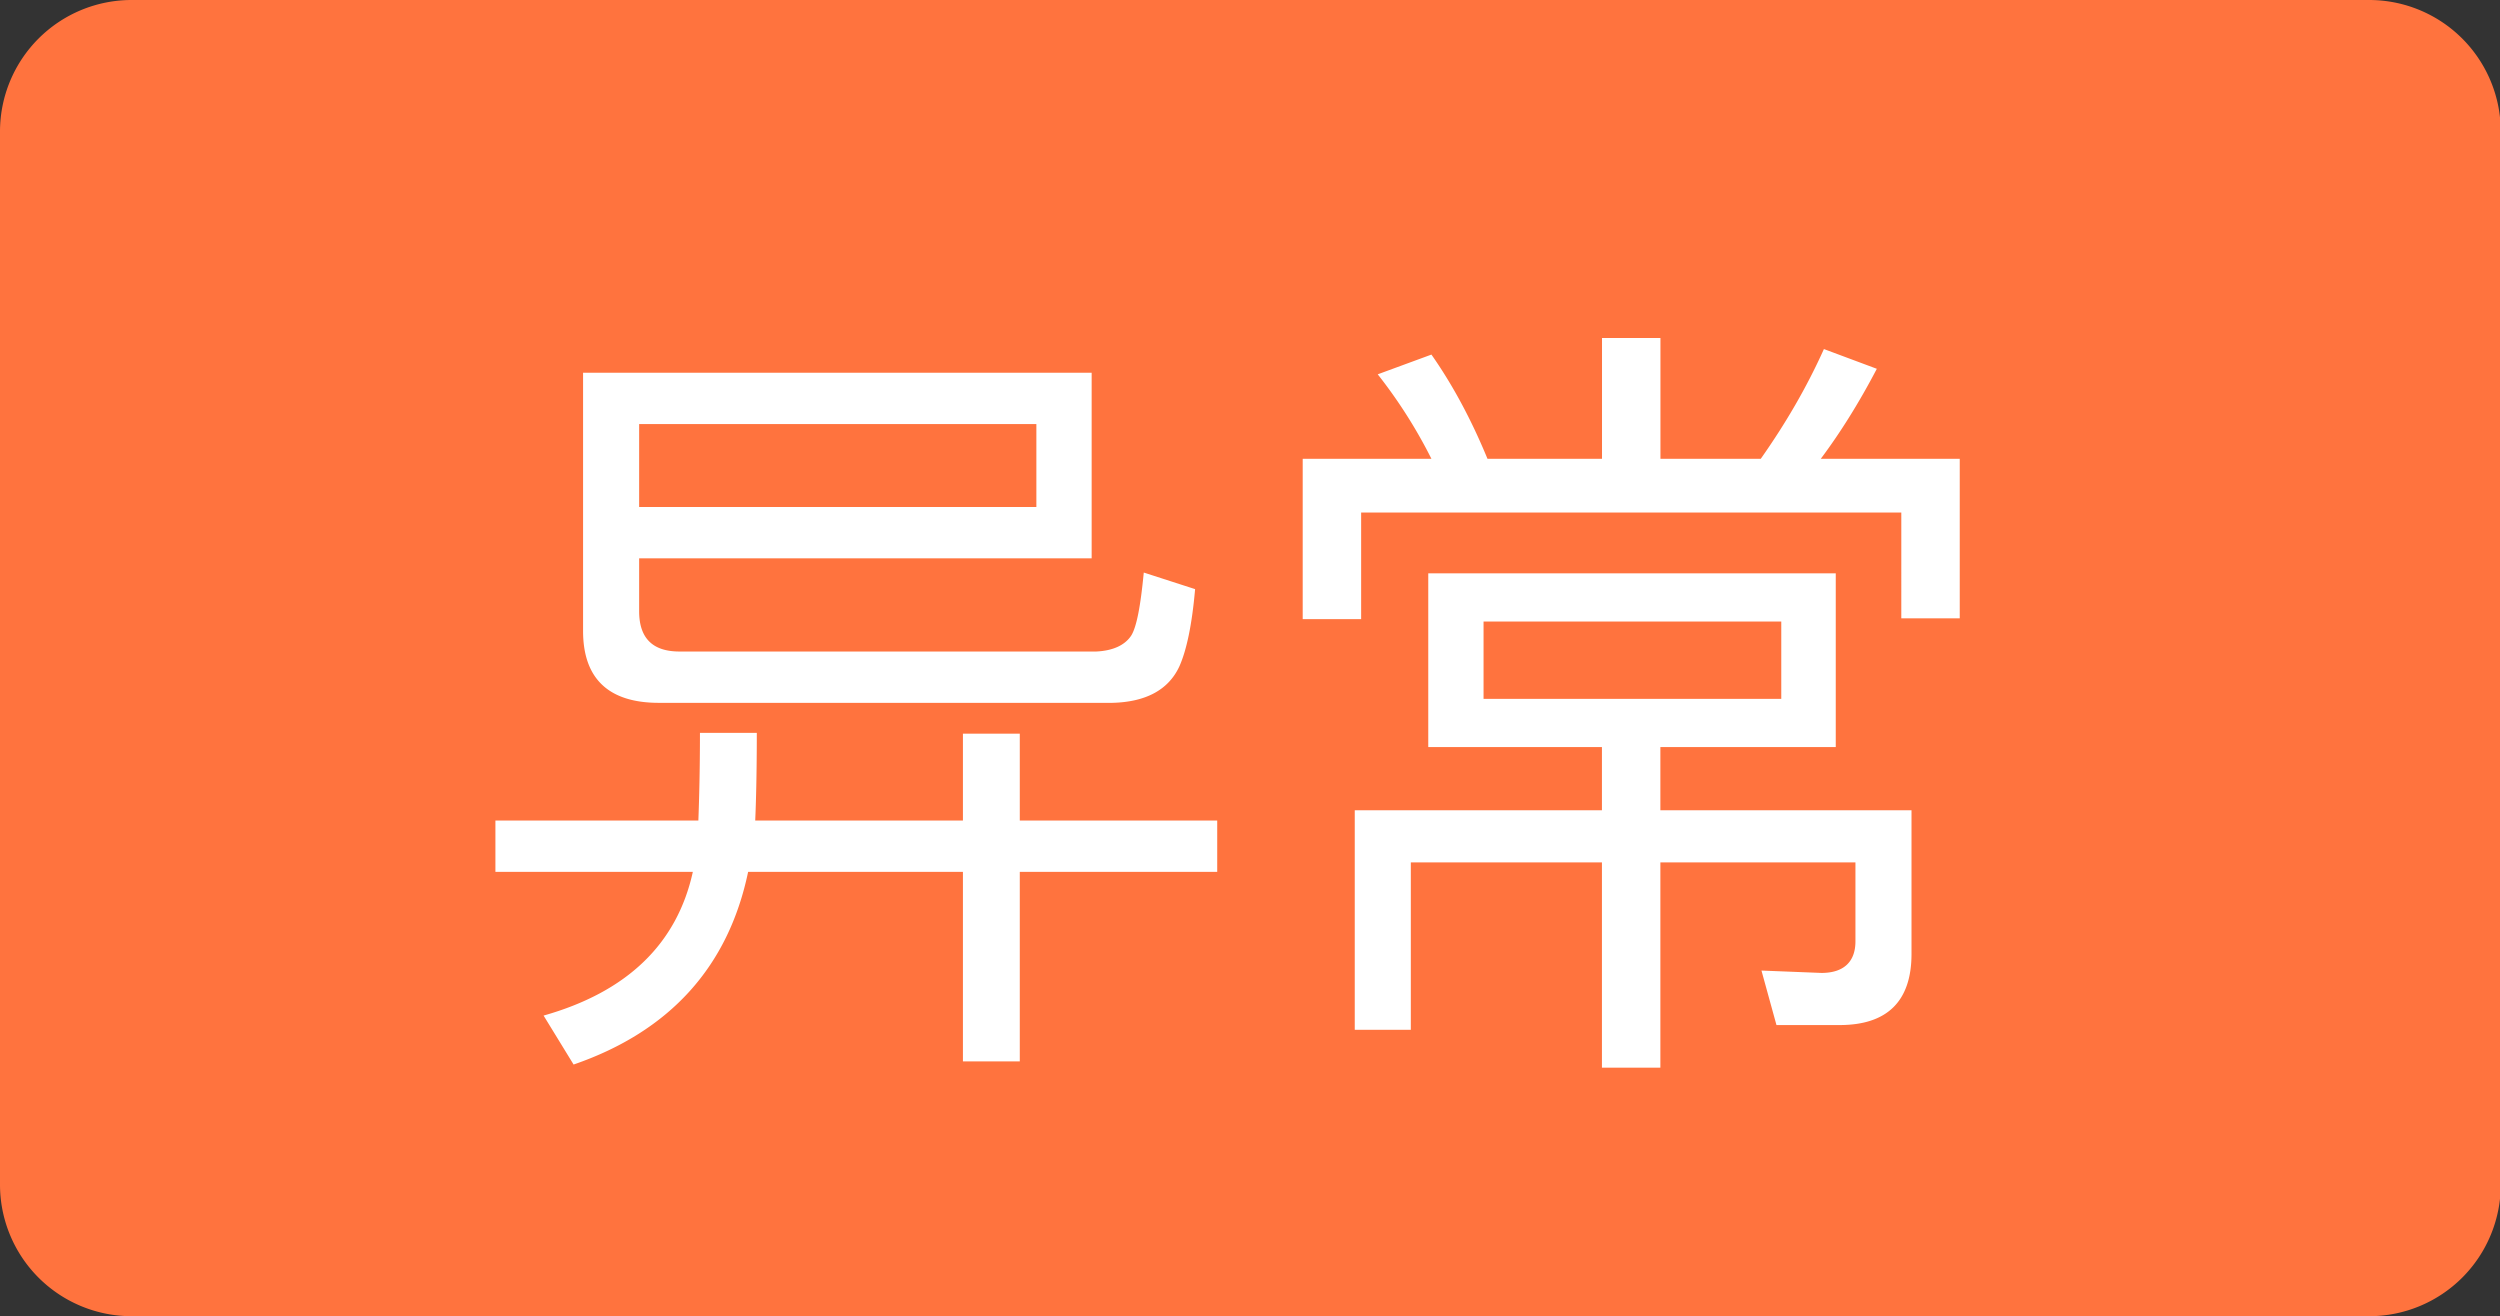 <?xml version="1.0" standalone="no"?><!DOCTYPE svg PUBLIC "-//W3C//DTD SVG 1.1//EN" "http://www.w3.org/Graphics/SVG/1.1/DTD/svg11.dtd"><svg t="1608874779395" class="icon" viewBox="0 0 1945 1024" version="1.1" xmlns="http://www.w3.org/2000/svg" p-id="74370" xmlns:xlink="http://www.w3.org/1999/xlink" width="474.854" height="250"><rect x="0" y="0" width="1945" height="1024" fill="#333333" stroke="none"/><defs><style type="text/css"></style></defs><path d="M102.4 0h1740.8a102.4 102.4 0 0 1 102.4 102.4v819.2a102.4 102.4 0 0 1-102.4 102.4H102.4a102.4 102.4 0 0 1-102.4-102.4V102.4a102.4 102.4 0 0 1 102.4-102.4z" fill="#FF733E" p-id="74371"></path><path d="M849.306 289.997v144.384H497.254v41.165c0 20.89 10.445 31.334 31.334 31.334h324.403c12.902-0.614 22.118-4.915 27.034-12.288 4.301-6.758 7.373-23.347 9.83-49.152l39.936 12.902c-2.458 28.262-6.758 47.923-12.288 60.211-8.602 18.432-26.419 27.648-52.224 28.262h-352.666c-39.322 0-58.982-19.046-58.982-55.91V289.997h395.674z m-352.051 104.448h309.043v-64.512H497.254v64.512z m-111.821 243.917h157.901c0.614-16.589 1.229-39.322 1.229-68.198h44.237c0 31.334-0.614 54.067-1.229 68.198h161.587v-67.584h44.237v67.584h153.6v39.936h-153.6v147.456h-44.237v-147.456h-167.117c-15.36 73.728-60.826 124.109-135.782 149.914l-23.347-38.093c65.126-18.432 103.834-55.91 116.122-111.821h-153.6v-39.936z m860.928-57.139h-135.168v-135.168h317.03v135.168H1291.776v49.152h195.379v111.821c0 36.864-19.046 55.296-55.91 55.296h-49.152l-11.674-42.394 46.694 1.843c17.203 0 26.419-8.602 26.419-24.576v-61.44H1291.776v159.744h-45.466v-159.744h-148.685v130.253h-43.622v-170.803h192.307v-49.152z m0-318.259h45.466v94.003h78.029c19.046-27.034 35.635-55.296 49.152-85.402l41.165 15.36c-14.131 27.034-28.877 50.381-43.622 70.042h108.134v124.109h-45.466V398.746h-420.25v82.944h-45.466V356.966h100.147a384.205 384.205 0 0 0-41.779-65.741l41.779-15.36c15.974 22.733 30.72 49.766 43.622 81.101h89.088V262.963z m139.469 280.781V483.533h-231.629v60.211h231.629z" fill="#FFFFFF" p-id="74372"></path></svg>